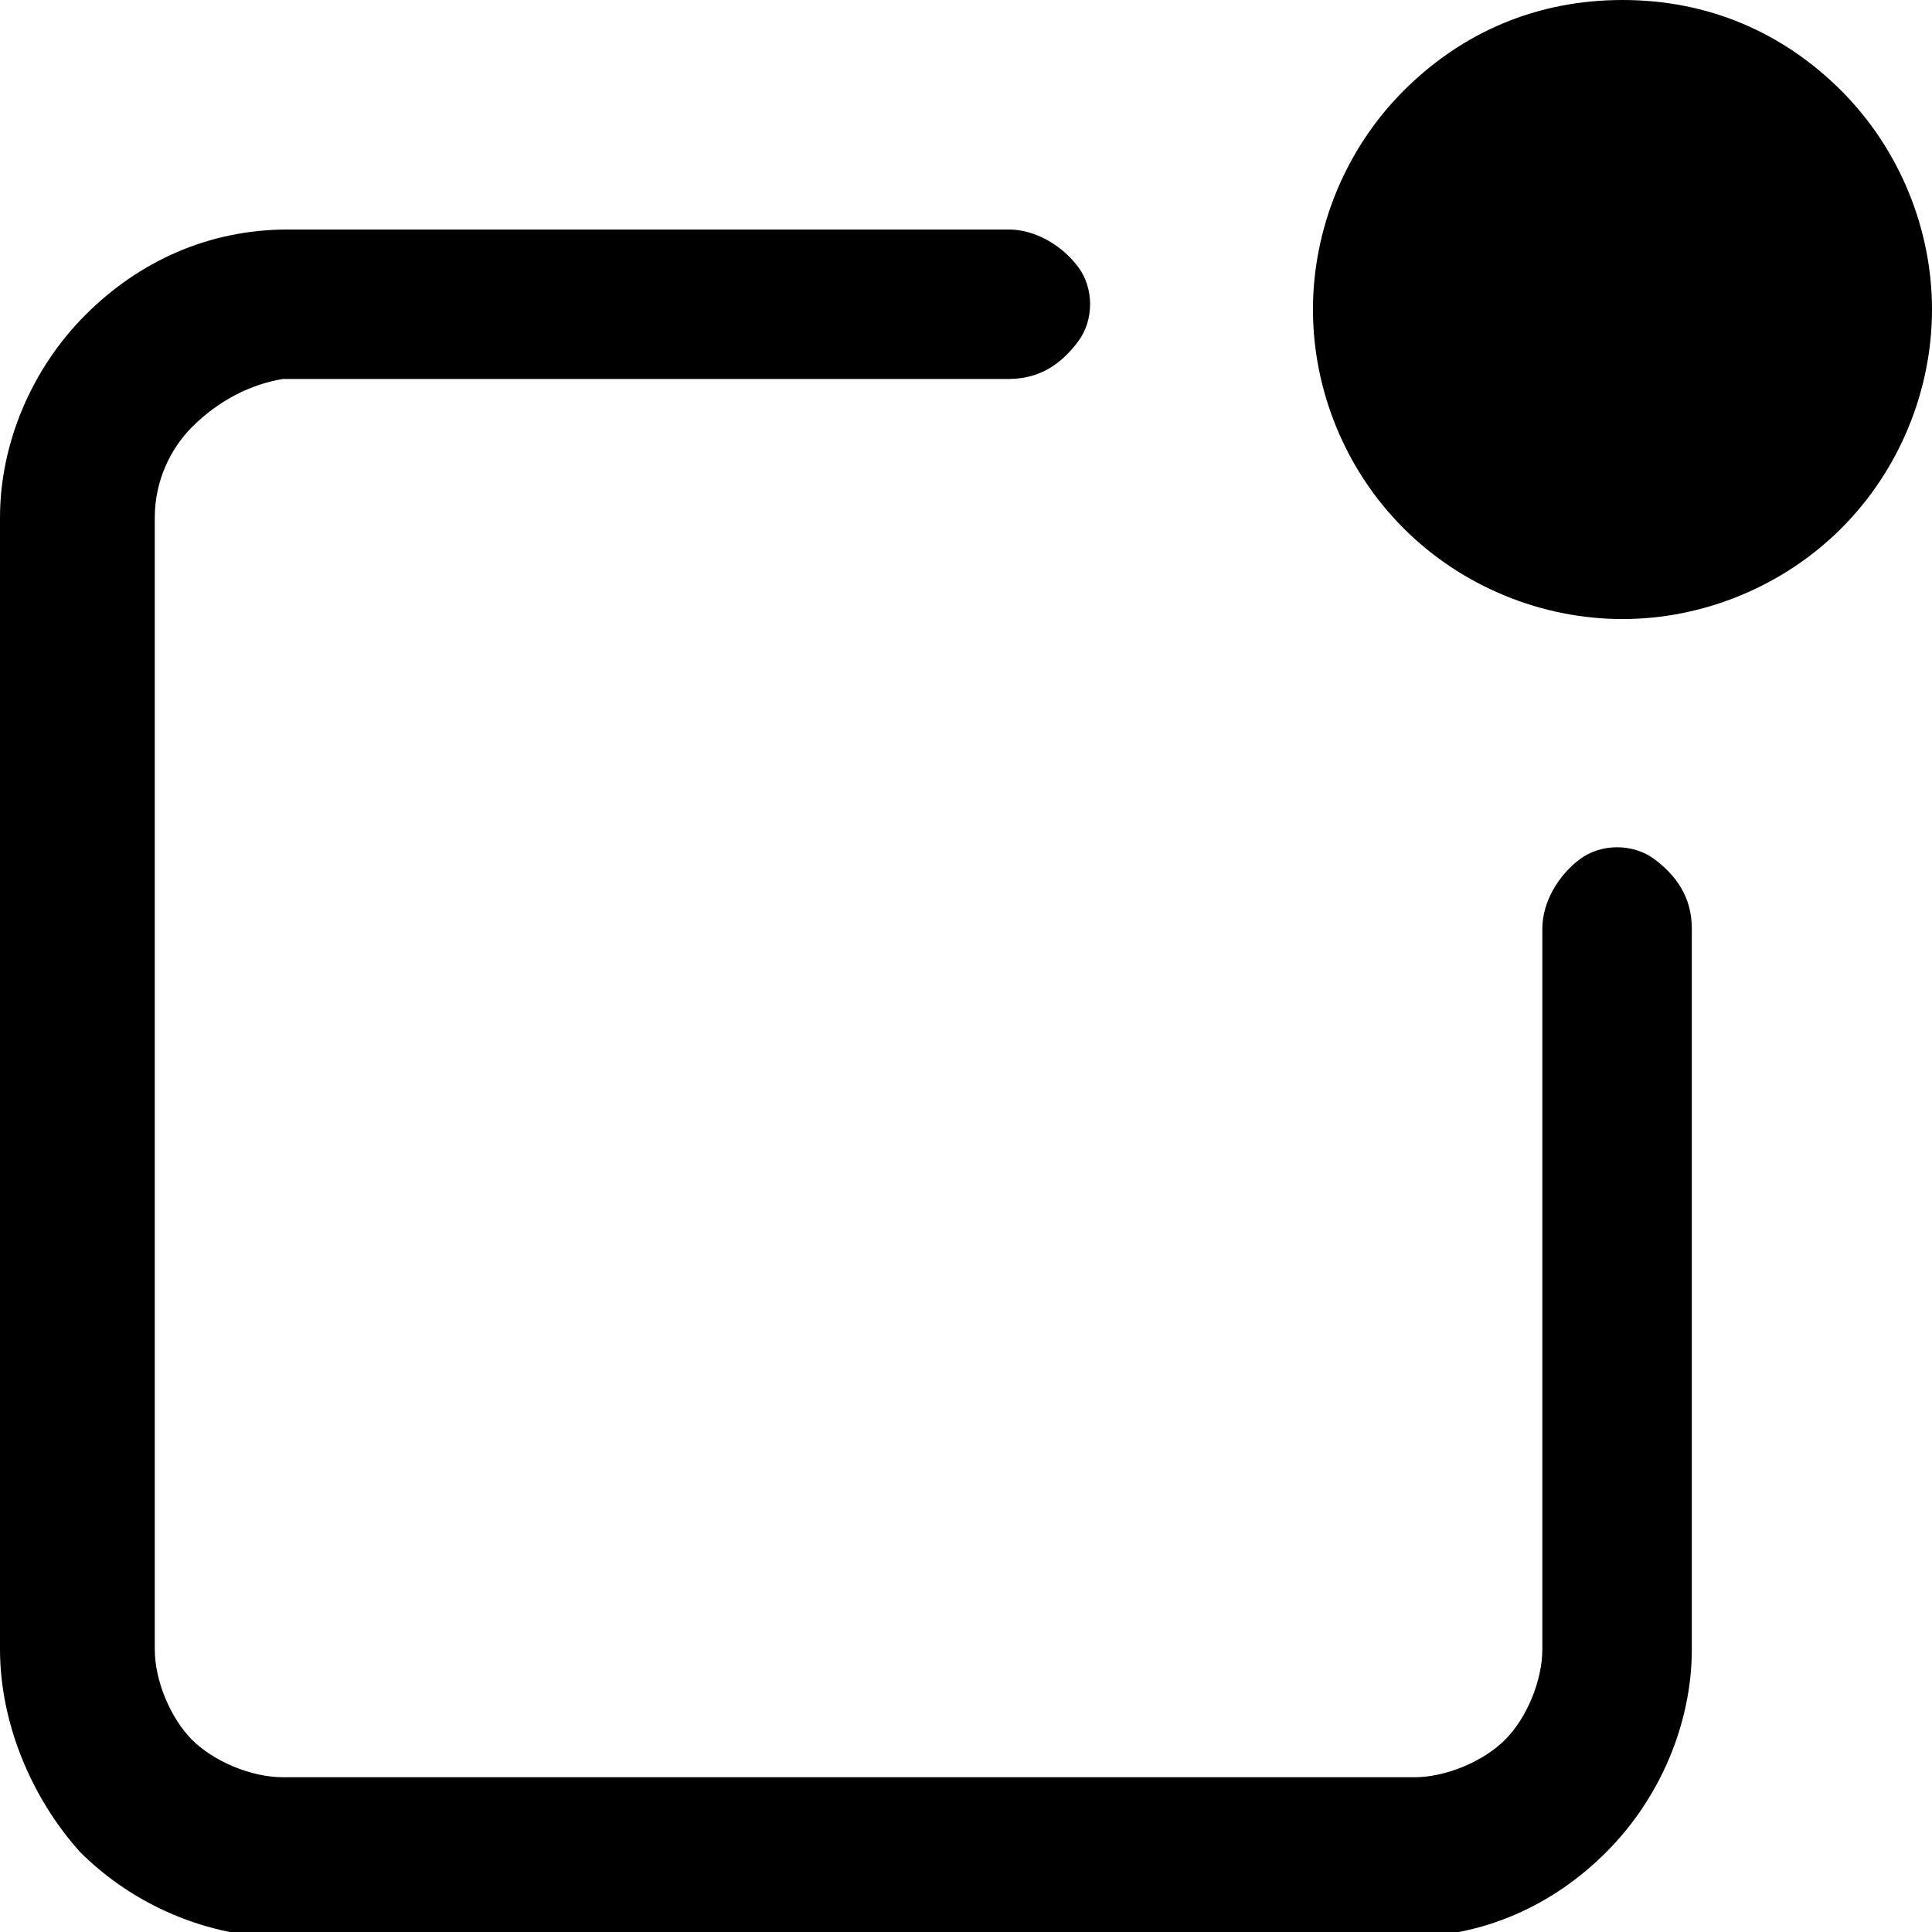 <svg width="19" height="19" viewBox="0 0 19 19" fill="none" xmlns="http://www.w3.org/2000/svg">
<g clip-path="url(#clip0_1_66)">
<path d="M0 16.218V5.091C0 4.356 0.315 3.622 0.84 3.097C1.365 2.572 2.047 2.257 2.834 2.257H9.92C10.182 2.257 10.445 2.414 10.602 2.624C10.76 2.834 10.76 3.149 10.602 3.359C10.445 3.569 10.235 3.727 9.92 3.727H2.782C2.467 3.779 2.152 3.936 1.889 4.199C1.68 4.409 1.522 4.724 1.522 5.091V16.218C1.522 16.533 1.68 16.901 1.889 17.11C2.099 17.32 2.467 17.478 2.782 17.478H13.909C14.224 17.478 14.591 17.32 14.801 17.11C15.011 16.901 15.168 16.533 15.168 16.218V9.133C15.168 8.87 15.326 8.608 15.536 8.45C15.746 8.293 16.061 8.293 16.271 8.45C16.481 8.608 16.638 8.818 16.638 9.133V16.218C16.638 16.953 16.323 17.688 15.798 18.213C15.274 18.738 14.591 19.052 13.804 19.052H2.782C2.047 19.052 1.312 18.738 0.787 18.213C0.315 17.688 0 16.953 0 16.218ZM15.956 6.088C16.743 6.088 17.53 5.773 18.108 5.196C18.685 4.619 19 3.831 19 3.044C19 2.257 18.685 1.47 18.108 0.892C17.53 0.315 16.796 0 15.956 0C15.116 0 14.381 0.315 13.804 0.892C13.226 1.47 12.912 2.257 12.912 3.044C12.912 3.831 13.226 4.619 13.804 5.196C14.381 5.773 15.168 6.088 15.956 6.088Z" fill="black"/>
</g>
<defs>
<clipPath id="clip0_1_66">
<rect width="19" height="19" fill="white"/>
</clipPath>
</defs>
</svg>
